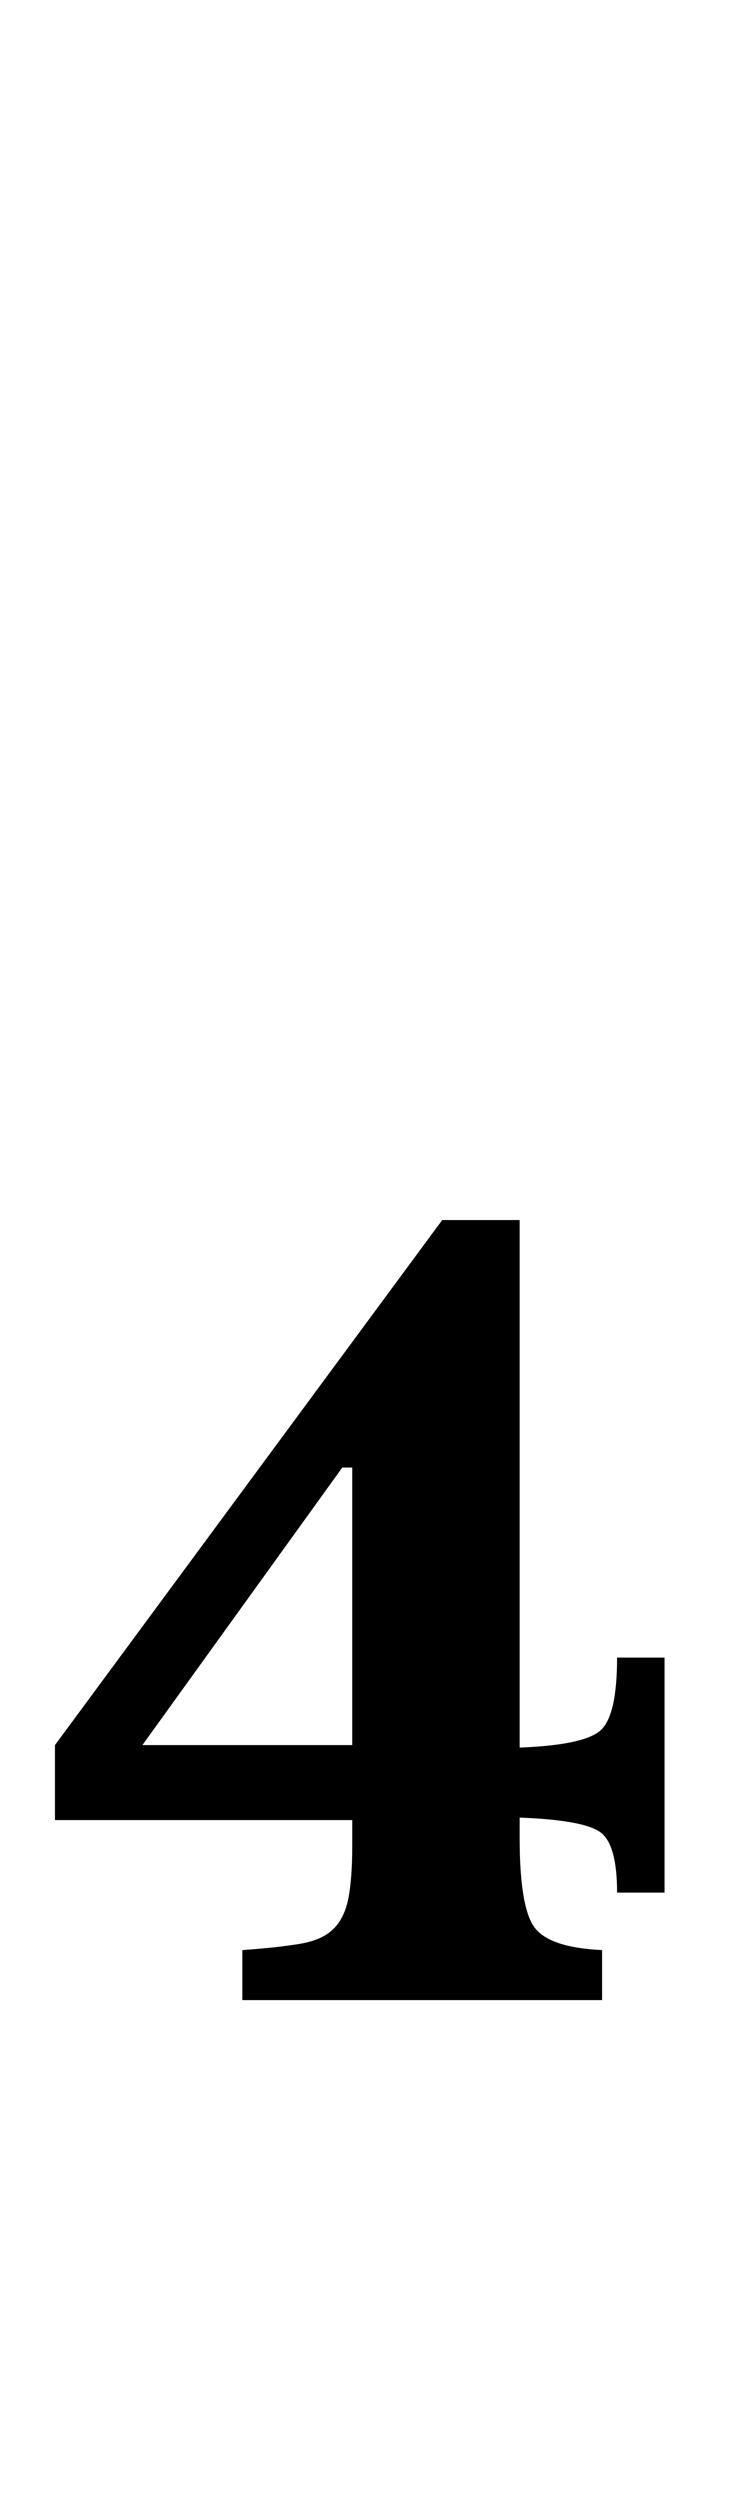 <?xml version="1.0" standalone="no"?>
<!DOCTYPE svg PUBLIC "-//W3C//DTD SVG 1.1//EN" "http://www.w3.org/Graphics/SVG/1.1/DTD/svg11.dtd" >
<svg xmlns="http://www.w3.org/2000/svg" xmlns:xlink="http://www.w3.org/1999/xlink" version="1.1" viewBox="-10 0 293 1000">
  <g transform="matrix(1 0 0 -1 0 800)">
   <path fill="currentColor"
d="M12 102l155 210h31v-211q26 1 32.5 7t6.5 29h19v-94h-19q0 19 -6.5 24t-32.5 6v-8q0 -28 6 -36t27 -9v-20h-144v20q14 1 23 2.5t13.5 6t6 12.5t1.5 21v10h-119v30zM131 213h-4l-80 -111h84v111z" />
  </g>

</svg>
